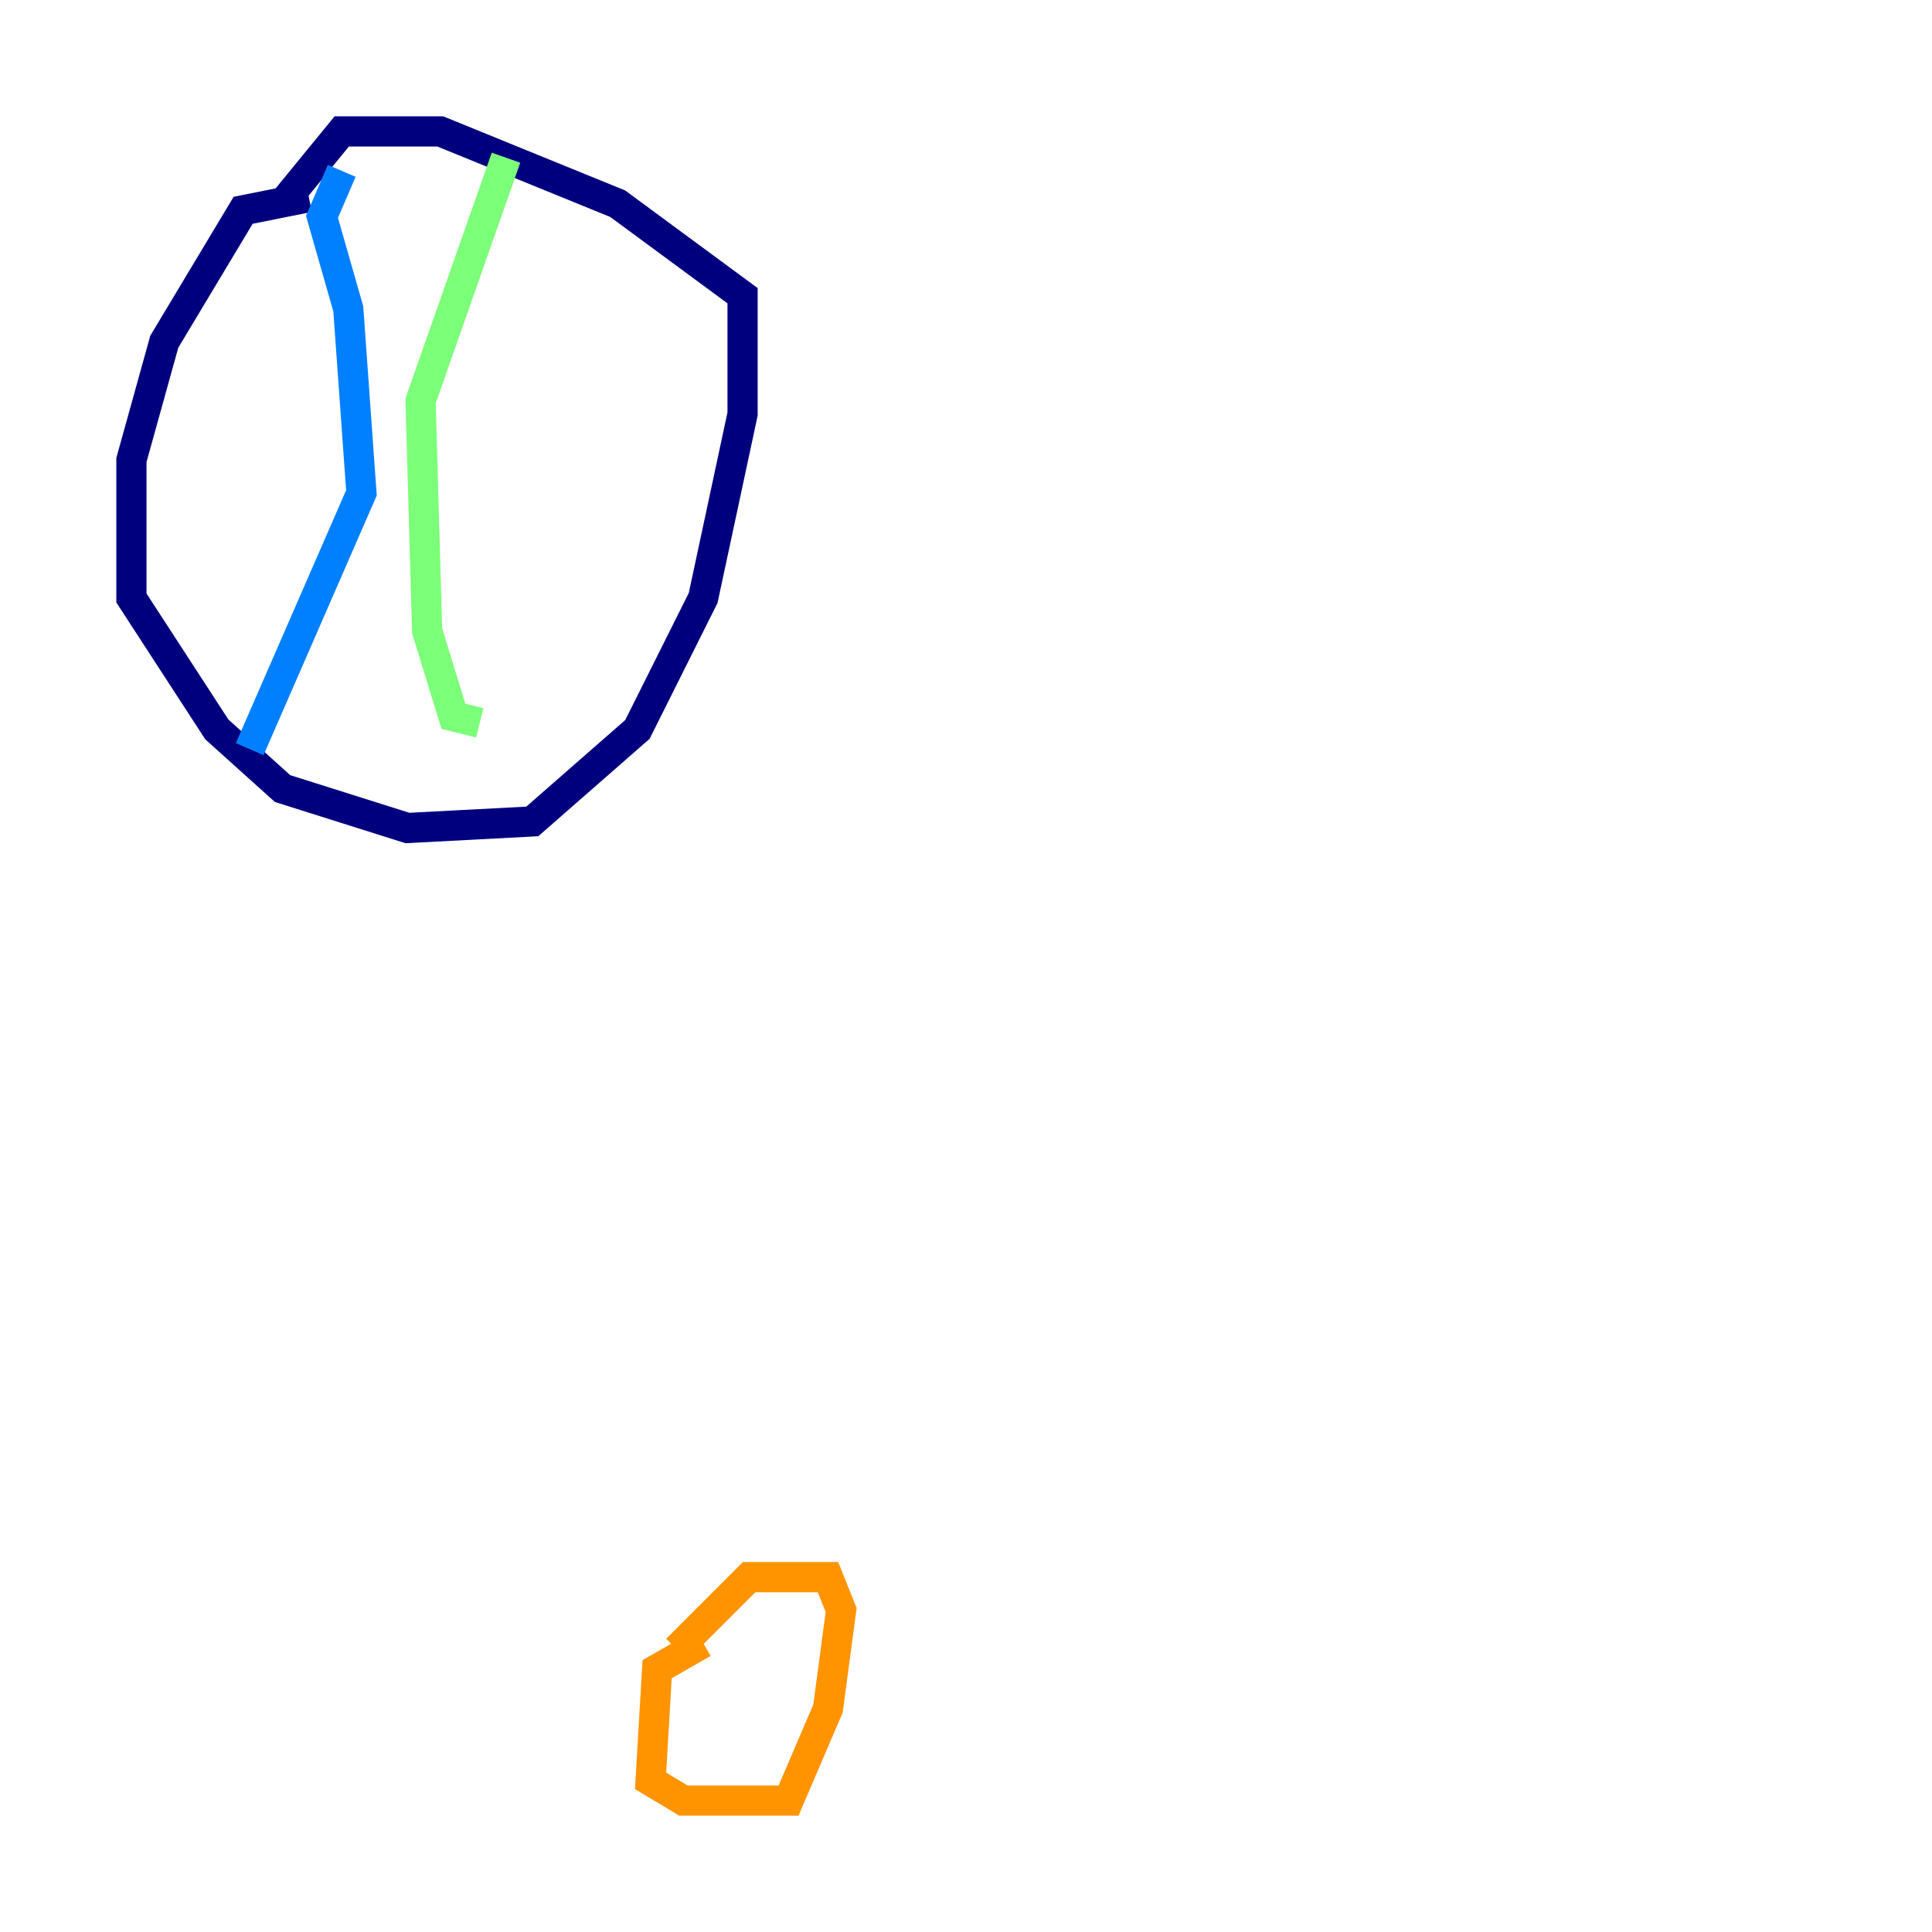 <?xml version="1.0" encoding="utf-8" ?>
<svg baseProfile="tiny" height="128" version="1.2" viewBox="0,0,128,128" width="128" xmlns="http://www.w3.org/2000/svg" xmlns:ev="http://www.w3.org/2001/xml-events" xmlns:xlink="http://www.w3.org/1999/xlink"><defs /><polyline fill="none" points="20.463,13.061 16.109,13.932 10.884,22.64 8.707,30.476 8.707,39.619 14.367,48.327 18.721,52.245 26.993,54.857 35.265,54.422 42.231,48.327 46.585,39.619 49.197,27.429 49.197,19.592 40.925,13.497 29.17,8.707 22.64,8.707 18.721,13.497" stroke="#00007f" stroke-width="2" /><polyline fill="none" points="22.64,11.32 21.333,14.367 23.075,20.463 23.946,32.653 16.544,49.633" stroke="#0080ff" stroke-width="2" /><polyline fill="none" points="33.524,10.449 27.864,26.558 28.299,41.796 30.041,47.456 31.782,47.891" stroke="#7cff79" stroke-width="2" /><polyline fill="none" points="46.585,108.844 43.537,110.585 43.102,117.986 45.279,119.293 52.245,119.293 54.857,113.197 55.728,106.667 54.857,104.49 49.633,104.49 44.843,109.279" stroke="#ff9400" stroke-width="2" /><polyline fill="none" points="43.537,114.503 43.537,114.503" stroke="#7f0000" stroke-width="2" /></svg>